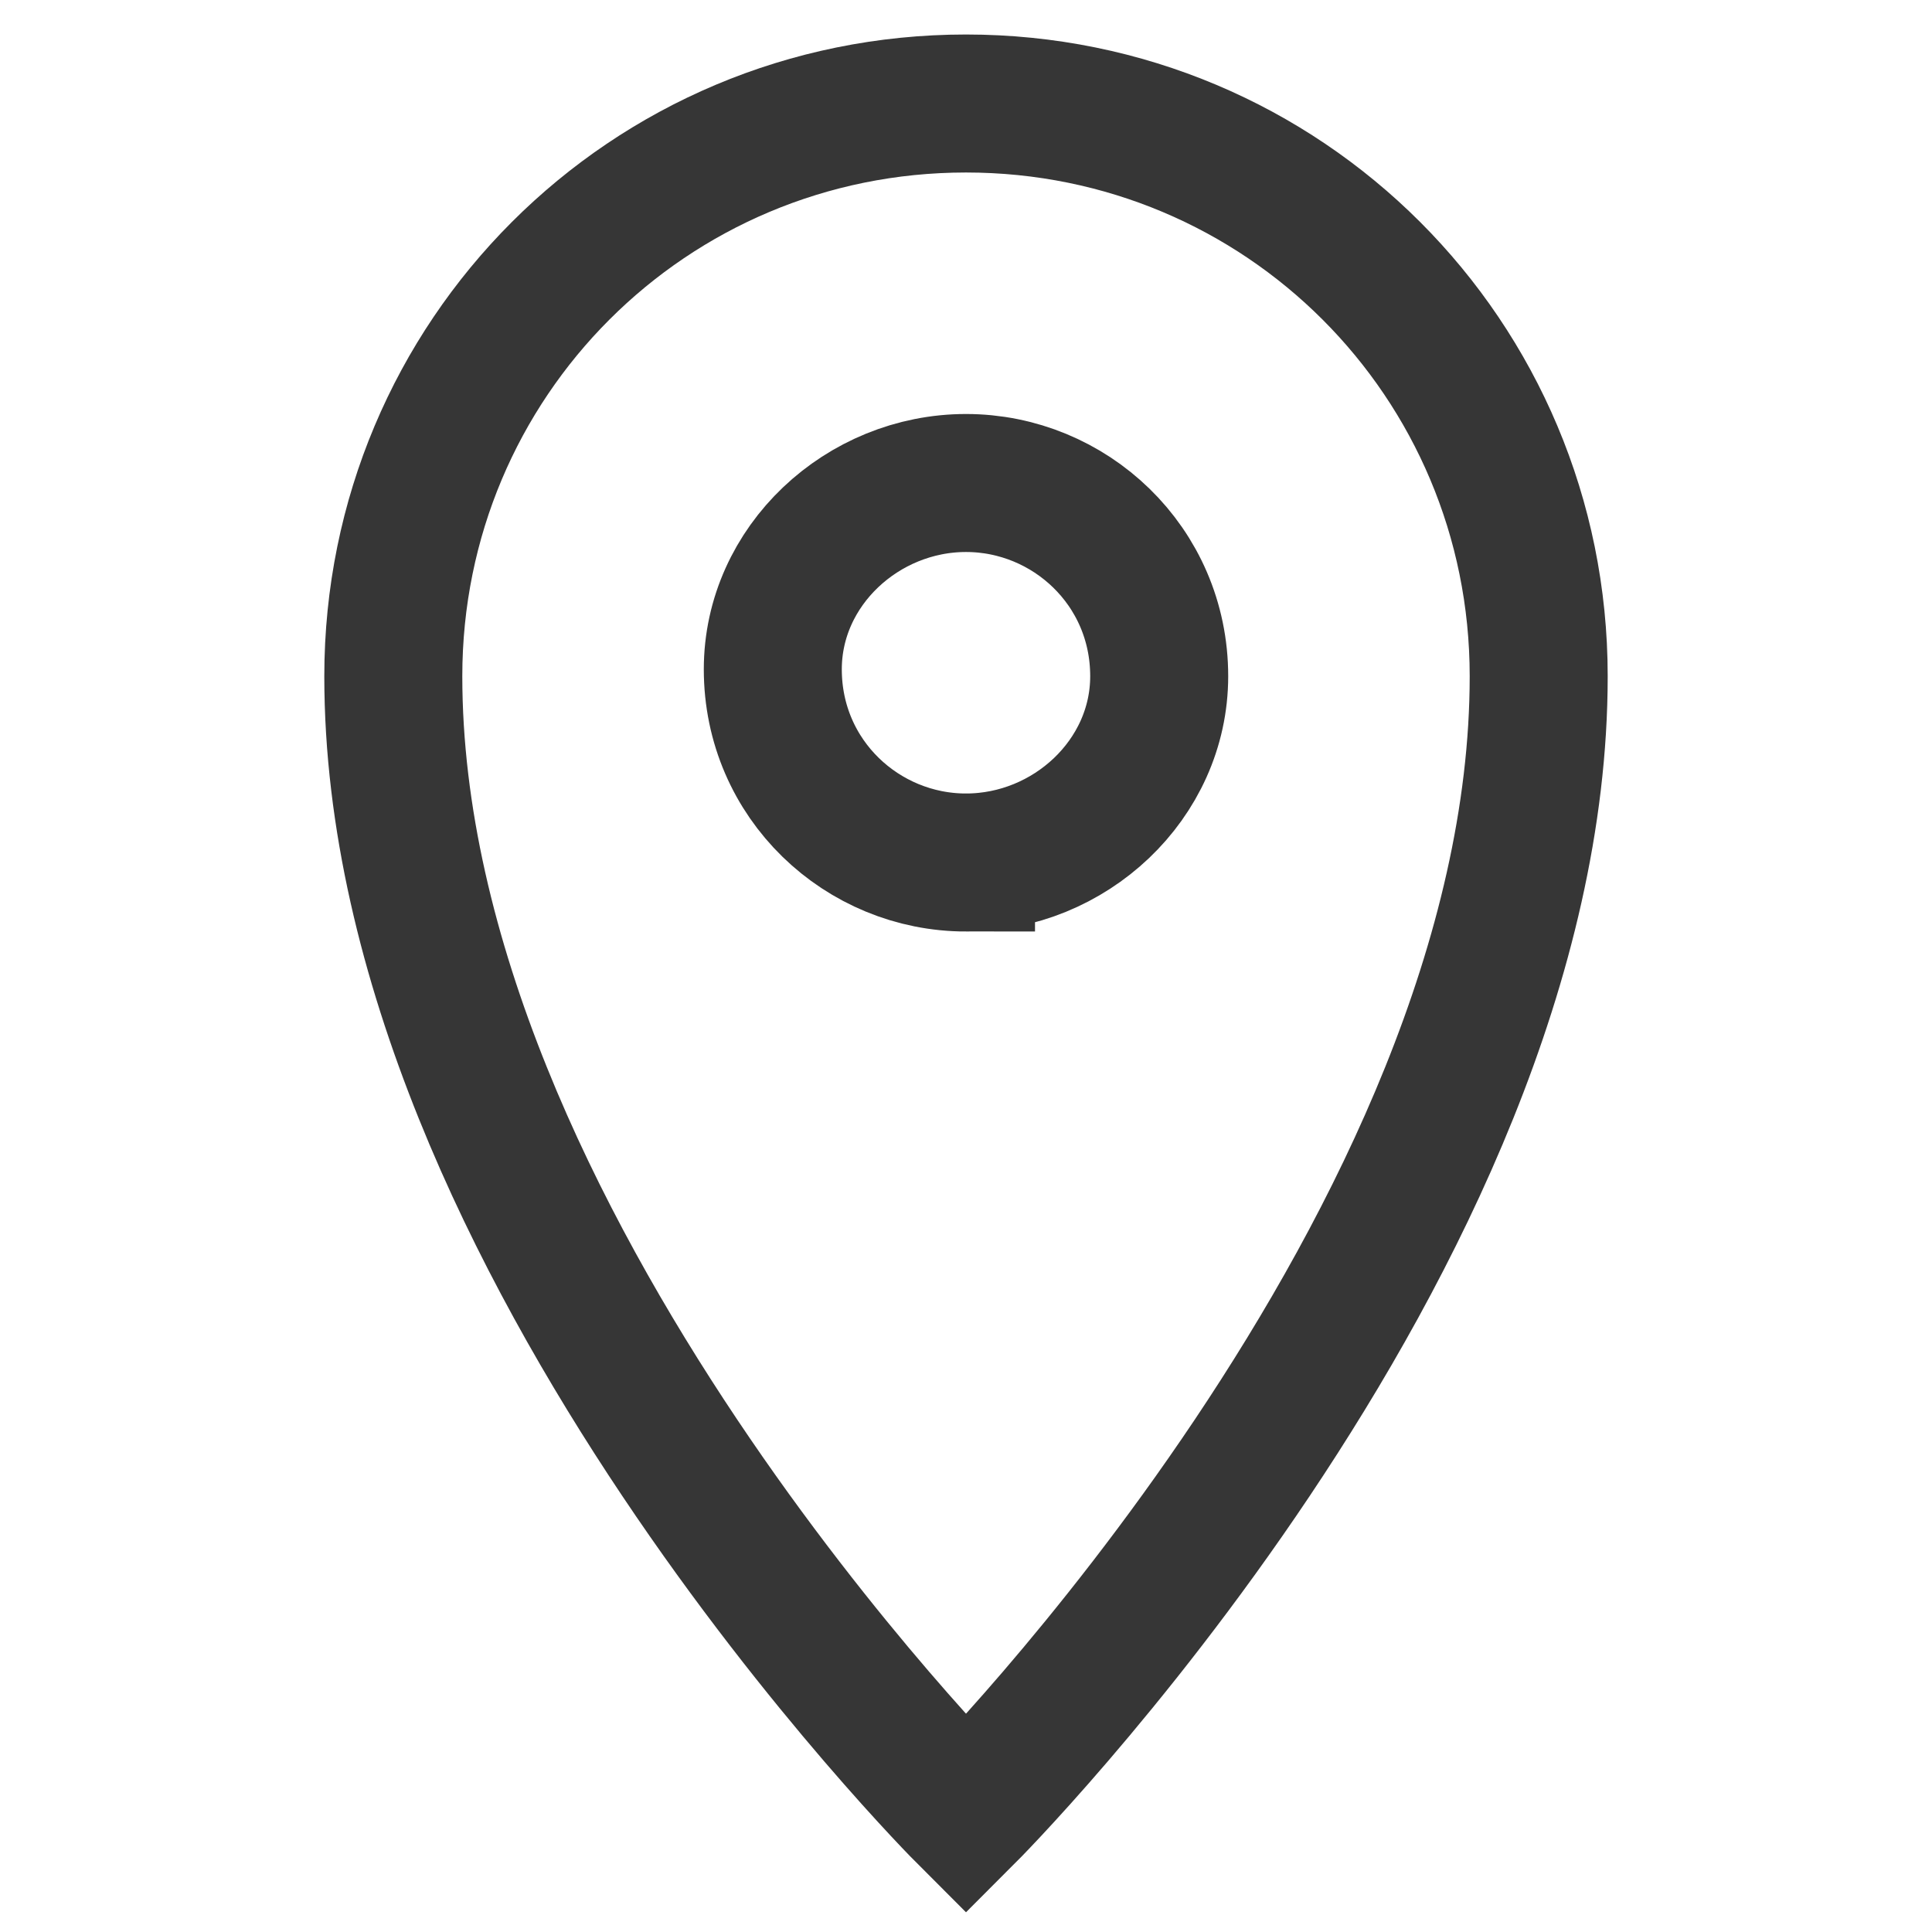 <svg xmlns="http://www.w3.org/2000/svg" viewBox="0 0 28 28" enable-background="new 0 0 28 28"><g><path fill="none" stroke="#363636" stroke-width="2" stroke-miterlimit="10" d="M14 1.5c-4.6 0-8.3 3.7-8.3 8.3C5.7 18 14 26.3 14 26.3s8.3-8.3 8.3-16.5c0-4.6-3.7-8.3-8.3-8.3zm0 11c-1.5 0-2.8-1.2-2.8-2.8C11.2 8.2 12.5 7 14 7c1.5 0 2.8 1.2 2.8 2.8 0 1.5-1.3 2.7-2.8 2.7z"/></g></svg>